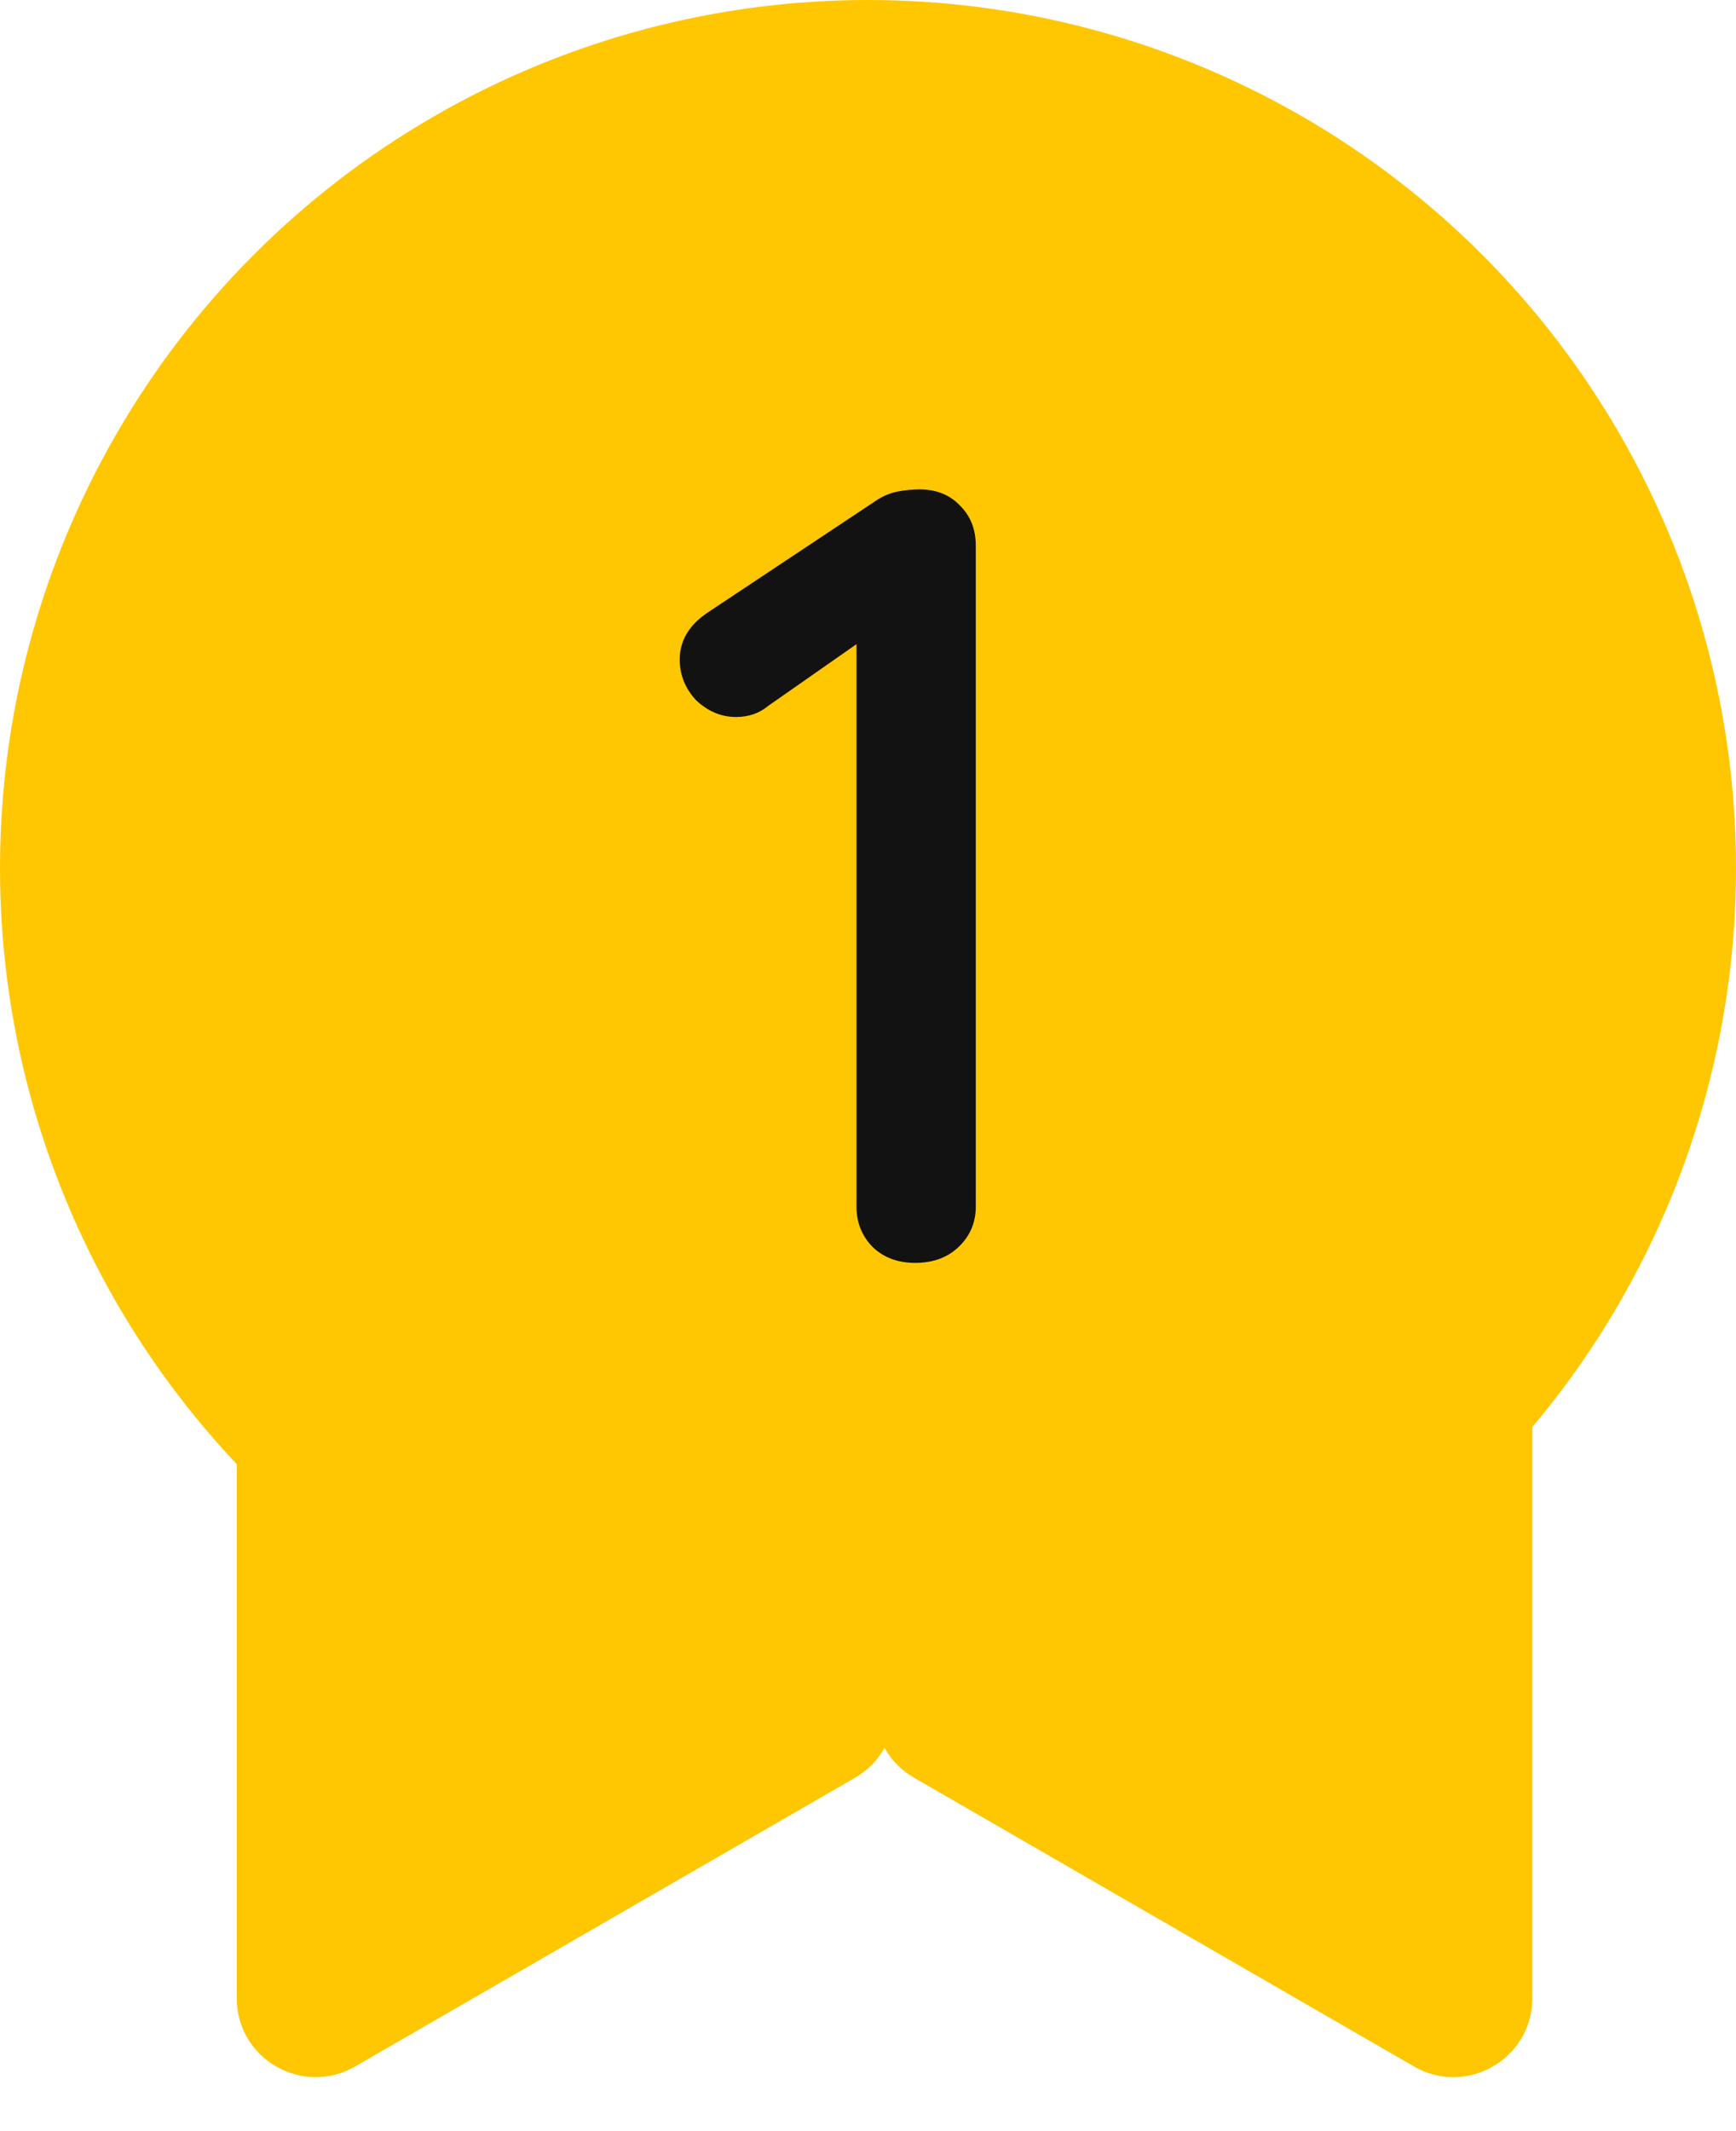 <svg width="22" height="27" viewBox="0 0 22 27" fill="none" xmlns="http://www.w3.org/2000/svg">
<circle cx="11" cy="11" r="11" fill="#FFC702"/>
<path fill-rule="evenodd" clip-rule="evenodd" d="M17.919 26.181C18.586 26.566 19.419 26.085 19.419 25.315V18.002C19.419 17.232 18.586 16.751 17.919 17.136L11.586 20.792C11.418 20.889 11.293 21.022 11.21 21.173C11.126 21.022 11.001 20.889 10.834 20.792L4.5 17.136C3.833 16.751 3 17.232 3 18.002V25.315C3 26.085 3.833 26.566 4.5 26.181L10.834 22.524C11.001 22.428 11.126 22.295 11.21 22.144C11.293 22.295 11.418 22.428 11.586 22.524L17.919 26.181Z" fill="#FFC702"/>
<path d="M11.596 16C11.382 16 11.204 15.935 11.064 15.804C10.924 15.664 10.854 15.491 10.854 15.286V7.782L11.036 8.034L9.734 8.944C9.622 9.037 9.487 9.084 9.328 9.084C9.142 9.084 8.974 9.014 8.824 8.874C8.684 8.725 8.614 8.552 8.614 8.356C8.614 8.113 8.736 7.913 8.978 7.754L11.106 6.34C11.19 6.284 11.279 6.247 11.372 6.228C11.475 6.209 11.568 6.2 11.652 6.2C11.867 6.2 12.04 6.27 12.17 6.41C12.301 6.541 12.366 6.709 12.366 6.914V15.286C12.366 15.491 12.292 15.664 12.142 15.804C12.002 15.935 11.82 16 11.596 16Z" fill="#121212"/>
</svg>
